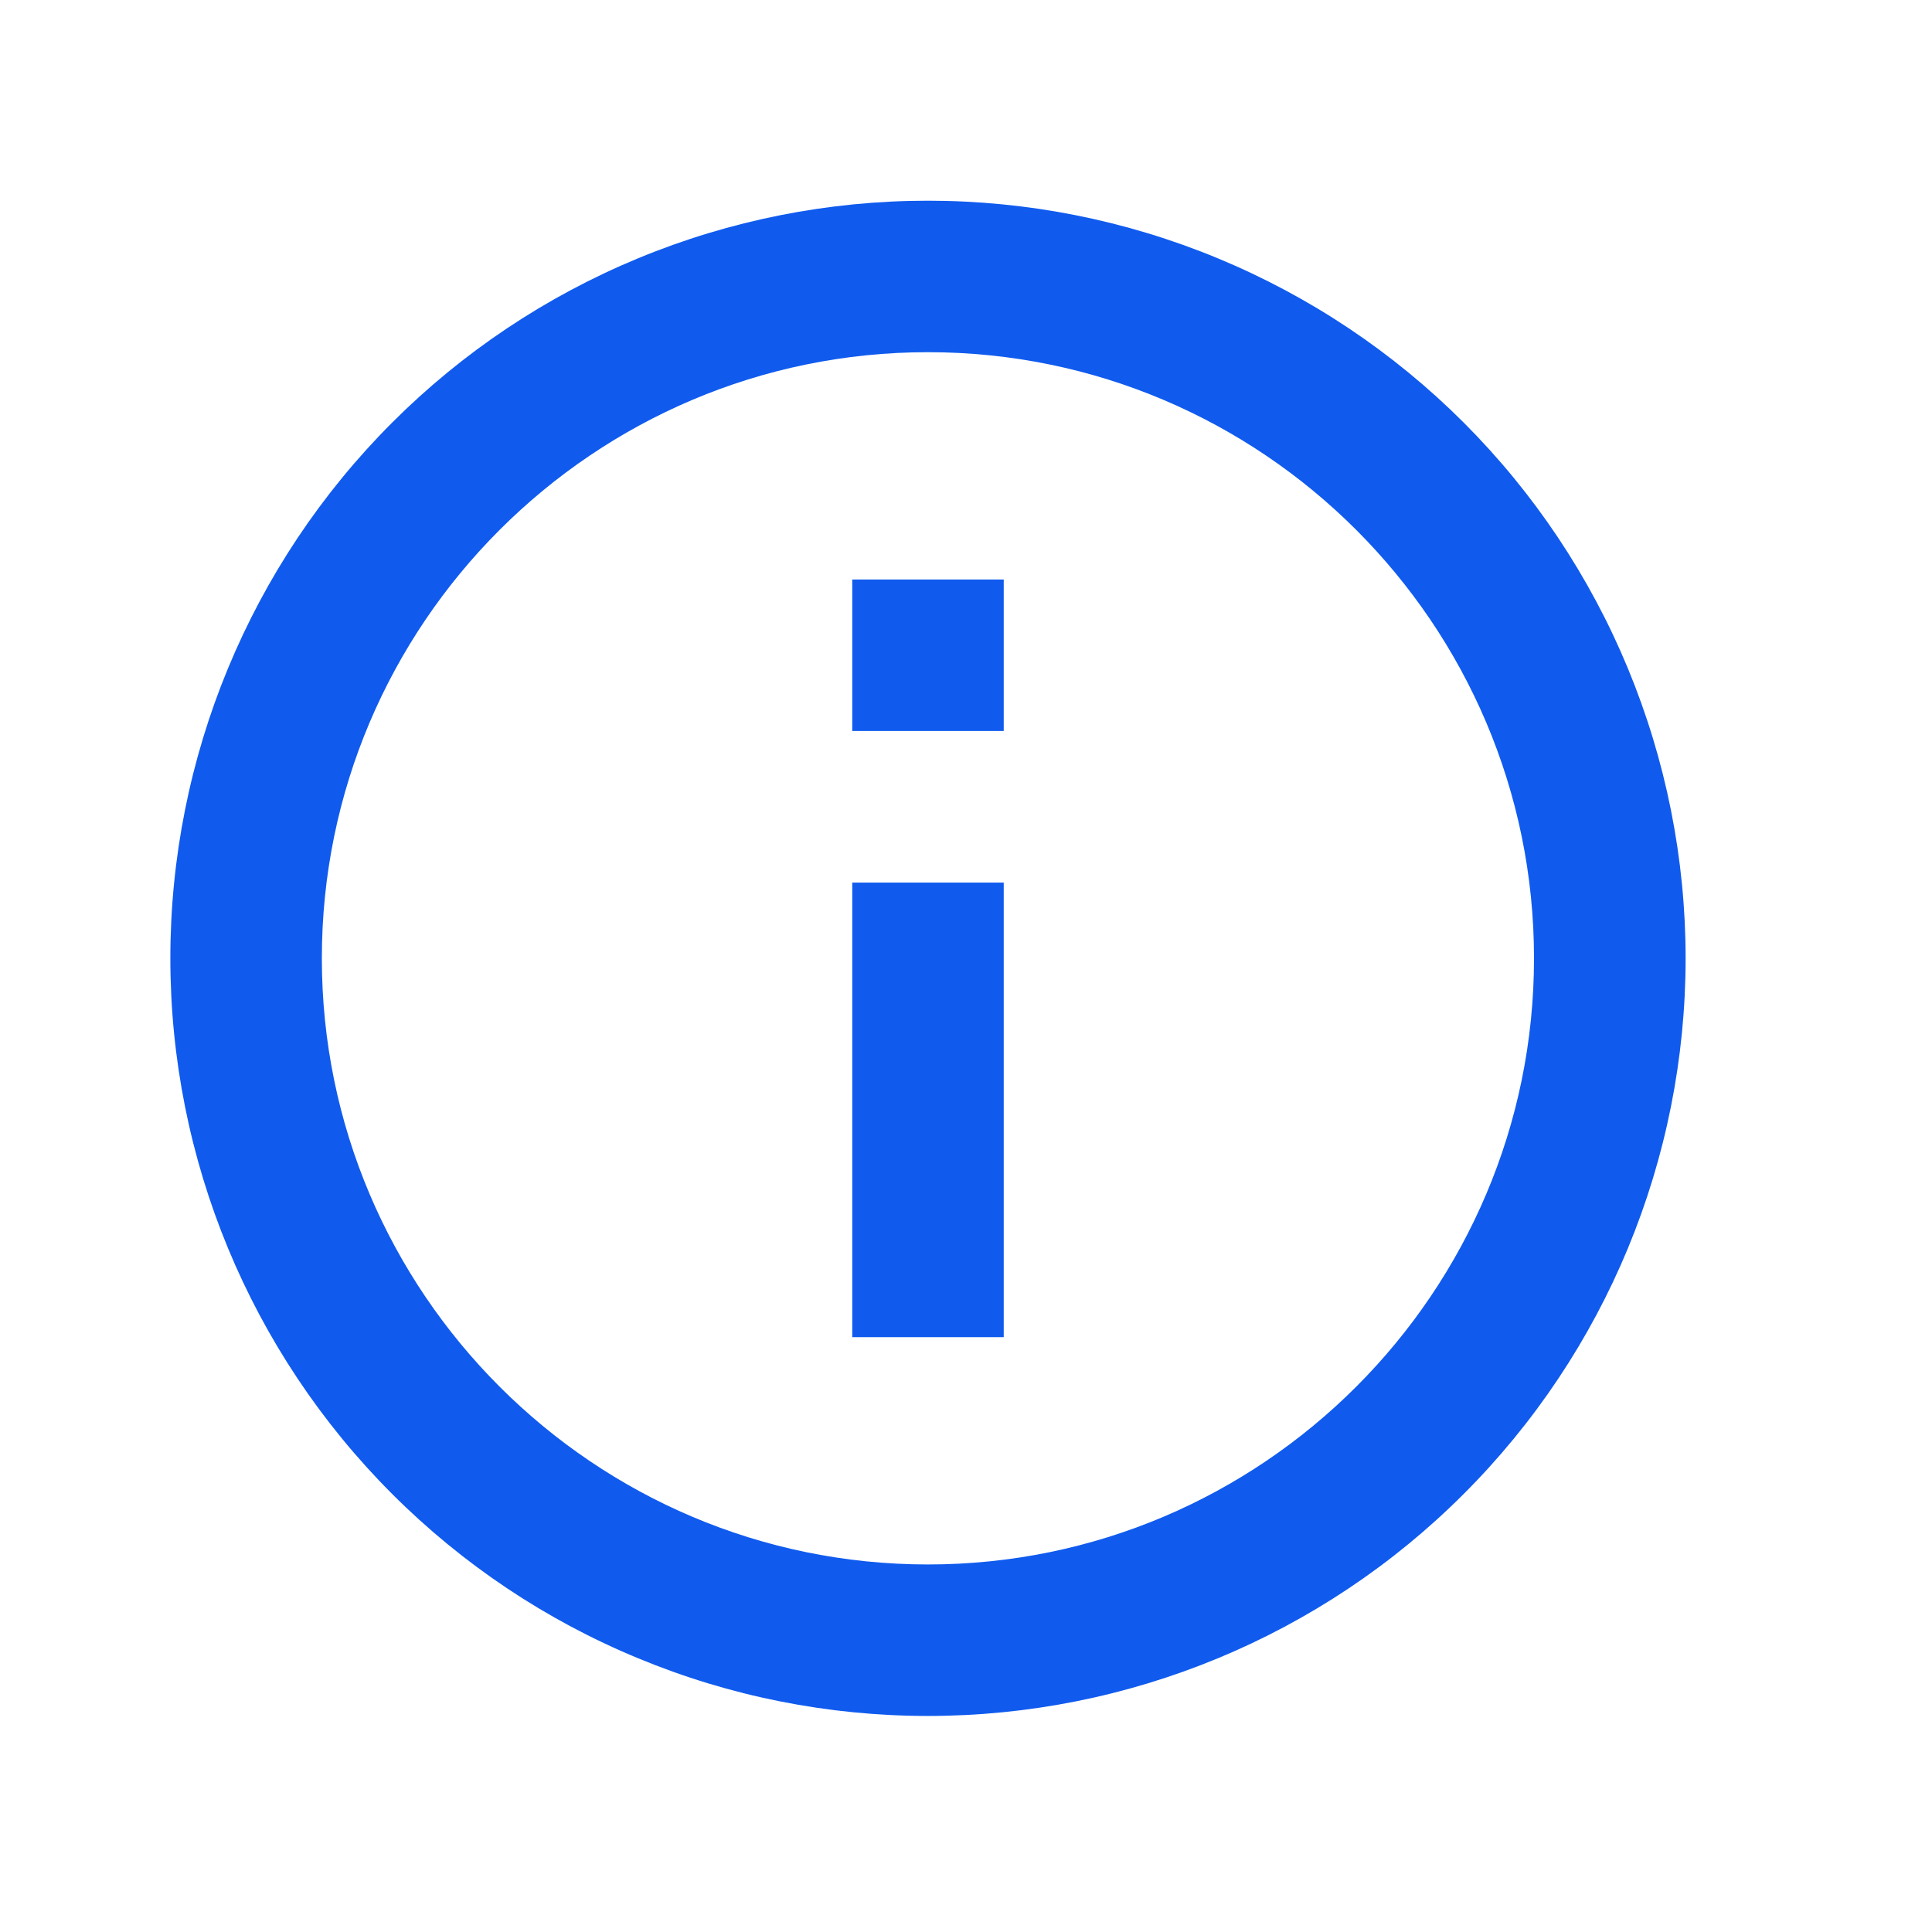 <svg xmlns="http://www.w3.org/2000/svg" width="17" height="17" viewBox="0 0 17 17" fill="none">
  <path d="M7.499 6.432H8.832V5.099H7.499M8.165 13.766C5.225 13.766 2.832 11.372 2.832 8.432C2.832 5.492 5.225 3.099 8.165 3.099C11.105 3.099 13.498 5.492 13.498 8.432C13.498 11.372 11.105 13.766 8.165 13.766ZM8.165 1.766C7.29 1.766 6.423 1.938 5.614 2.273C4.805 2.608 4.07 3.099 3.451 3.718C2.201 4.968 1.499 6.664 1.499 8.432C1.499 10.2 2.201 11.896 3.451 13.146C4.07 13.765 4.805 14.257 5.614 14.591C6.423 14.927 7.29 15.099 8.165 15.099C9.933 15.099 11.629 14.397 12.879 13.146C14.13 11.896 14.832 10.2 14.832 8.432C14.832 7.557 14.659 6.69 14.324 5.881C13.989 5.072 13.498 4.337 12.879 3.718C12.26 3.099 11.525 2.608 10.716 2.273C9.908 1.938 9.041 1.766 8.165 1.766ZM7.499 11.766H8.832V7.766H7.499V11.766Z" fill="#105BEE"/>
</svg>